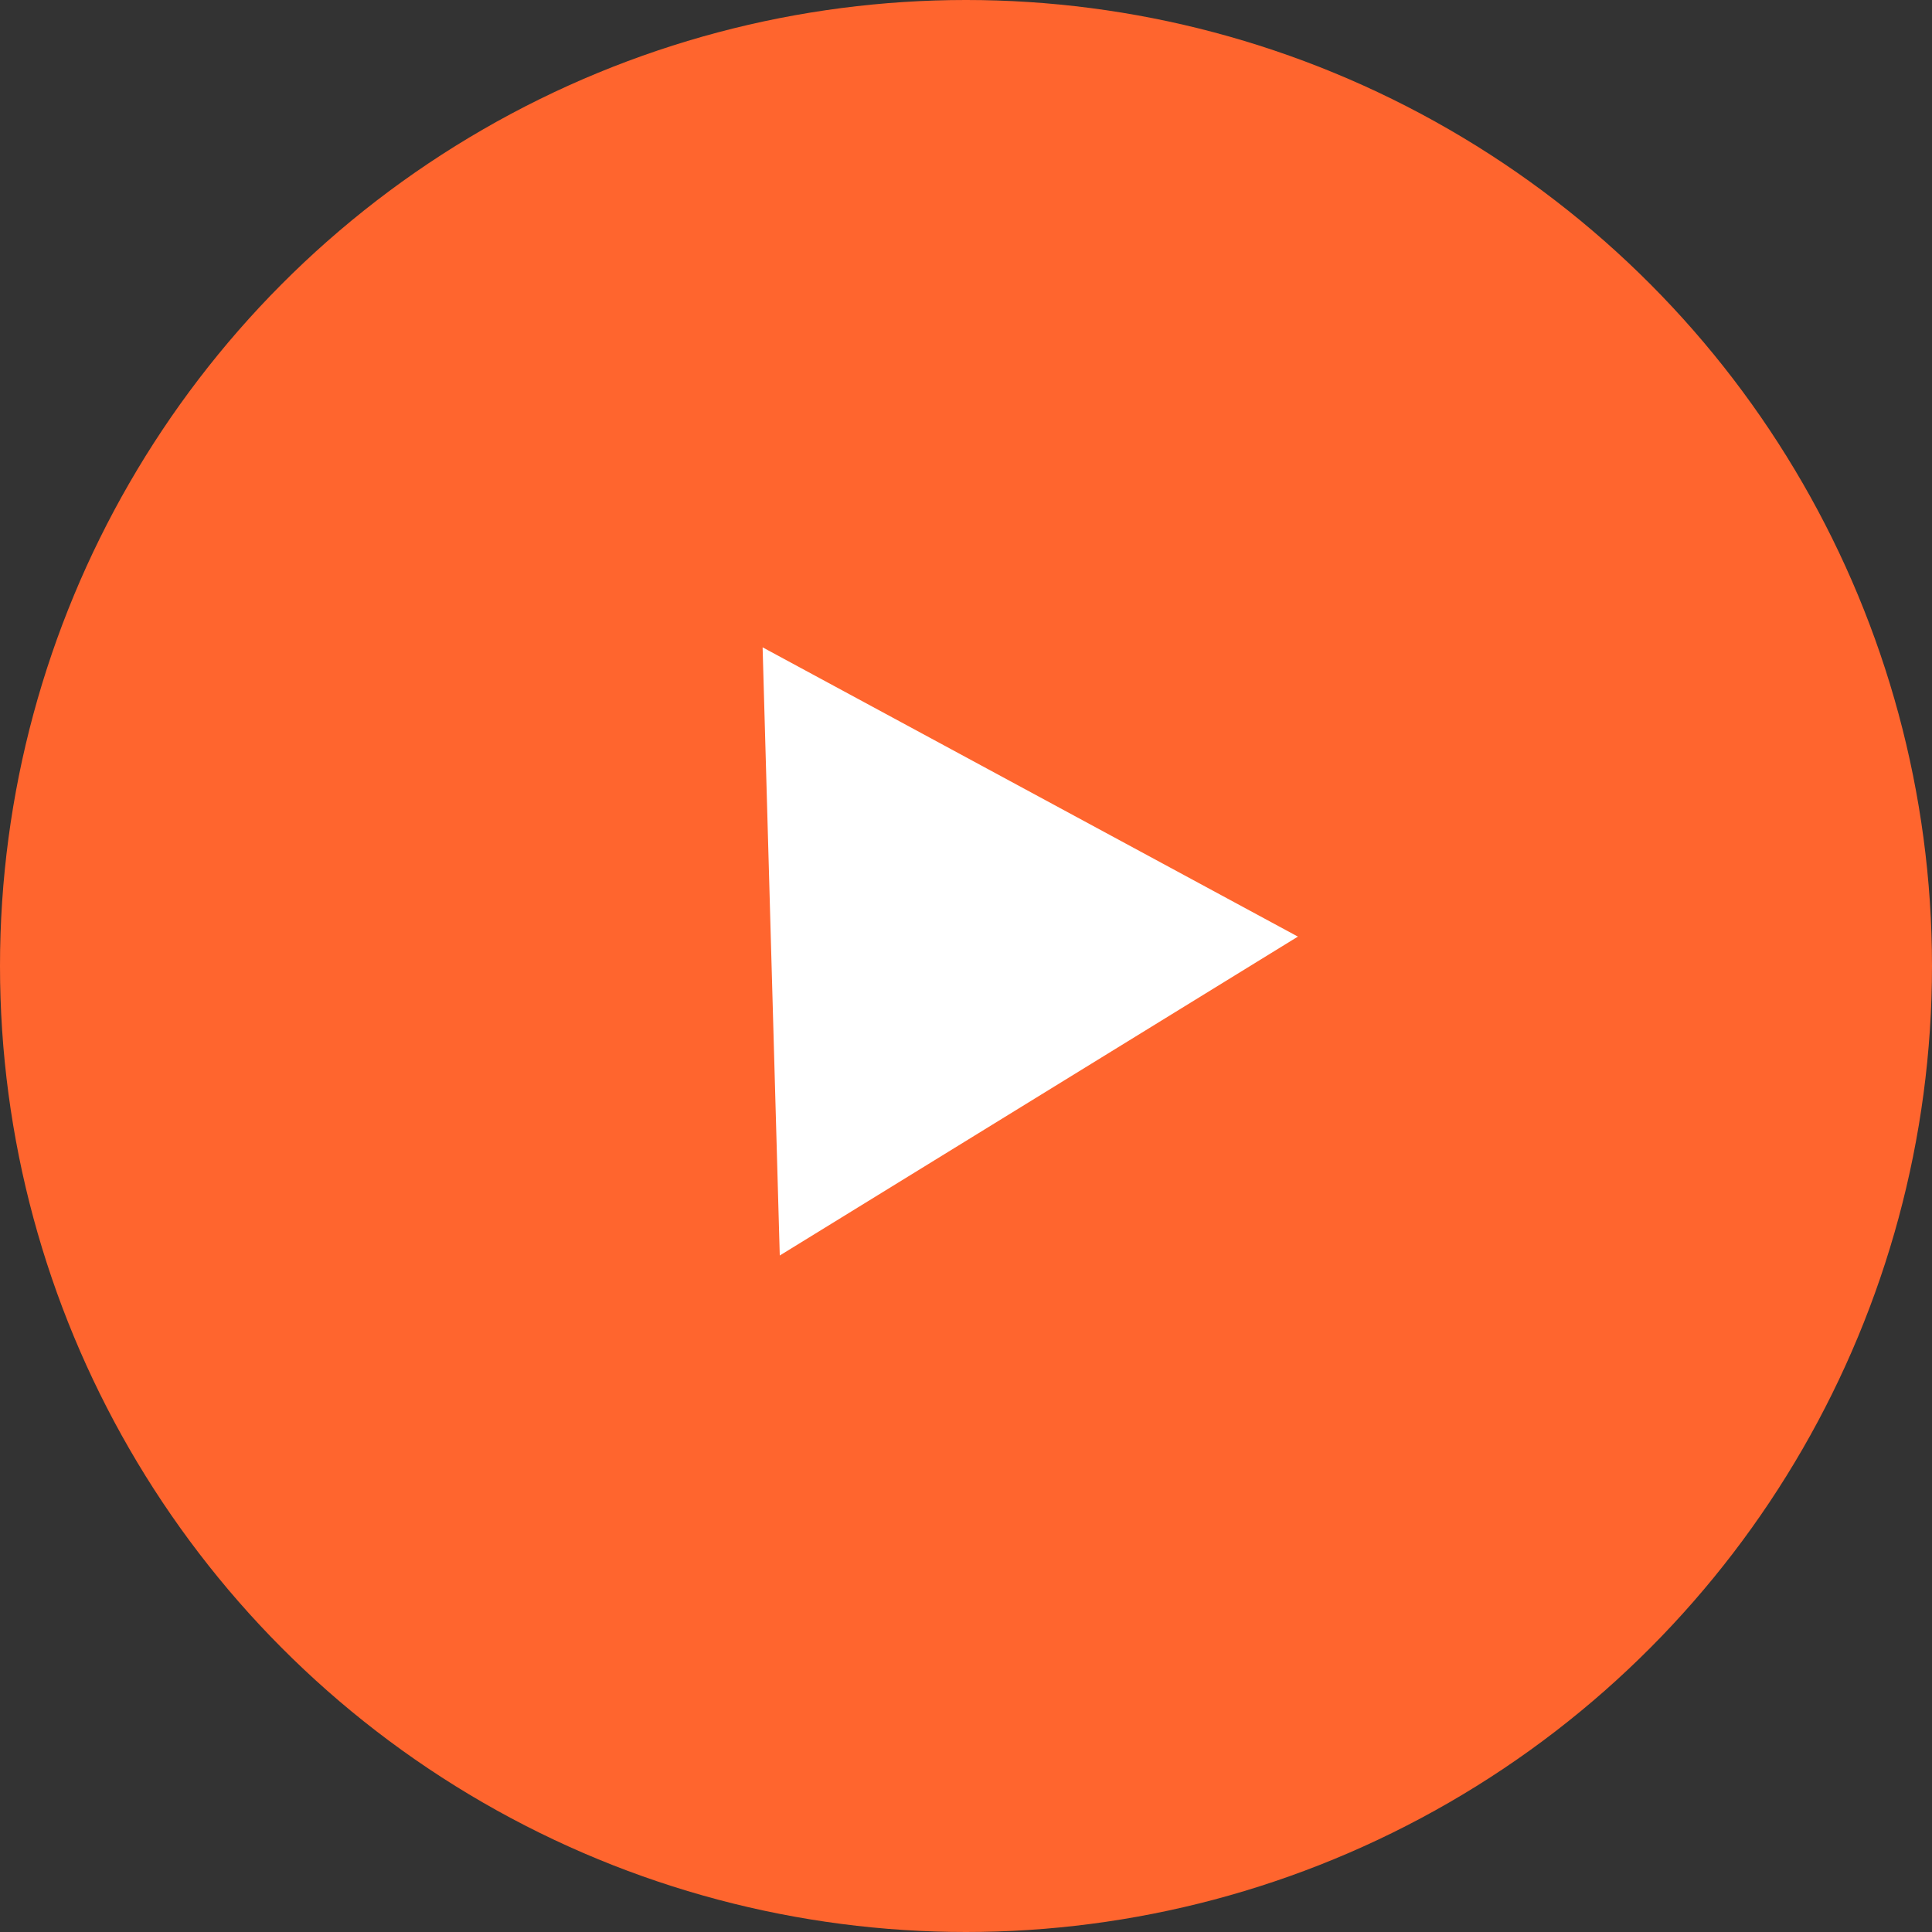 <svg width="33" height="33" viewBox="0 0 33 33" fill="none" xmlns="http://www.w3.org/2000/svg">
<rect x="0" y="0" width="33" height="33" fill="#333333" stroke="none"/>
<circle cx="16.5" cy="16.5" r="16.5" fill="#FF652E"/>
<path d="M22.169 15.998L13.319 21.445L13.026 11.057L22.169 15.998Z" fill="white"/>
</svg>
